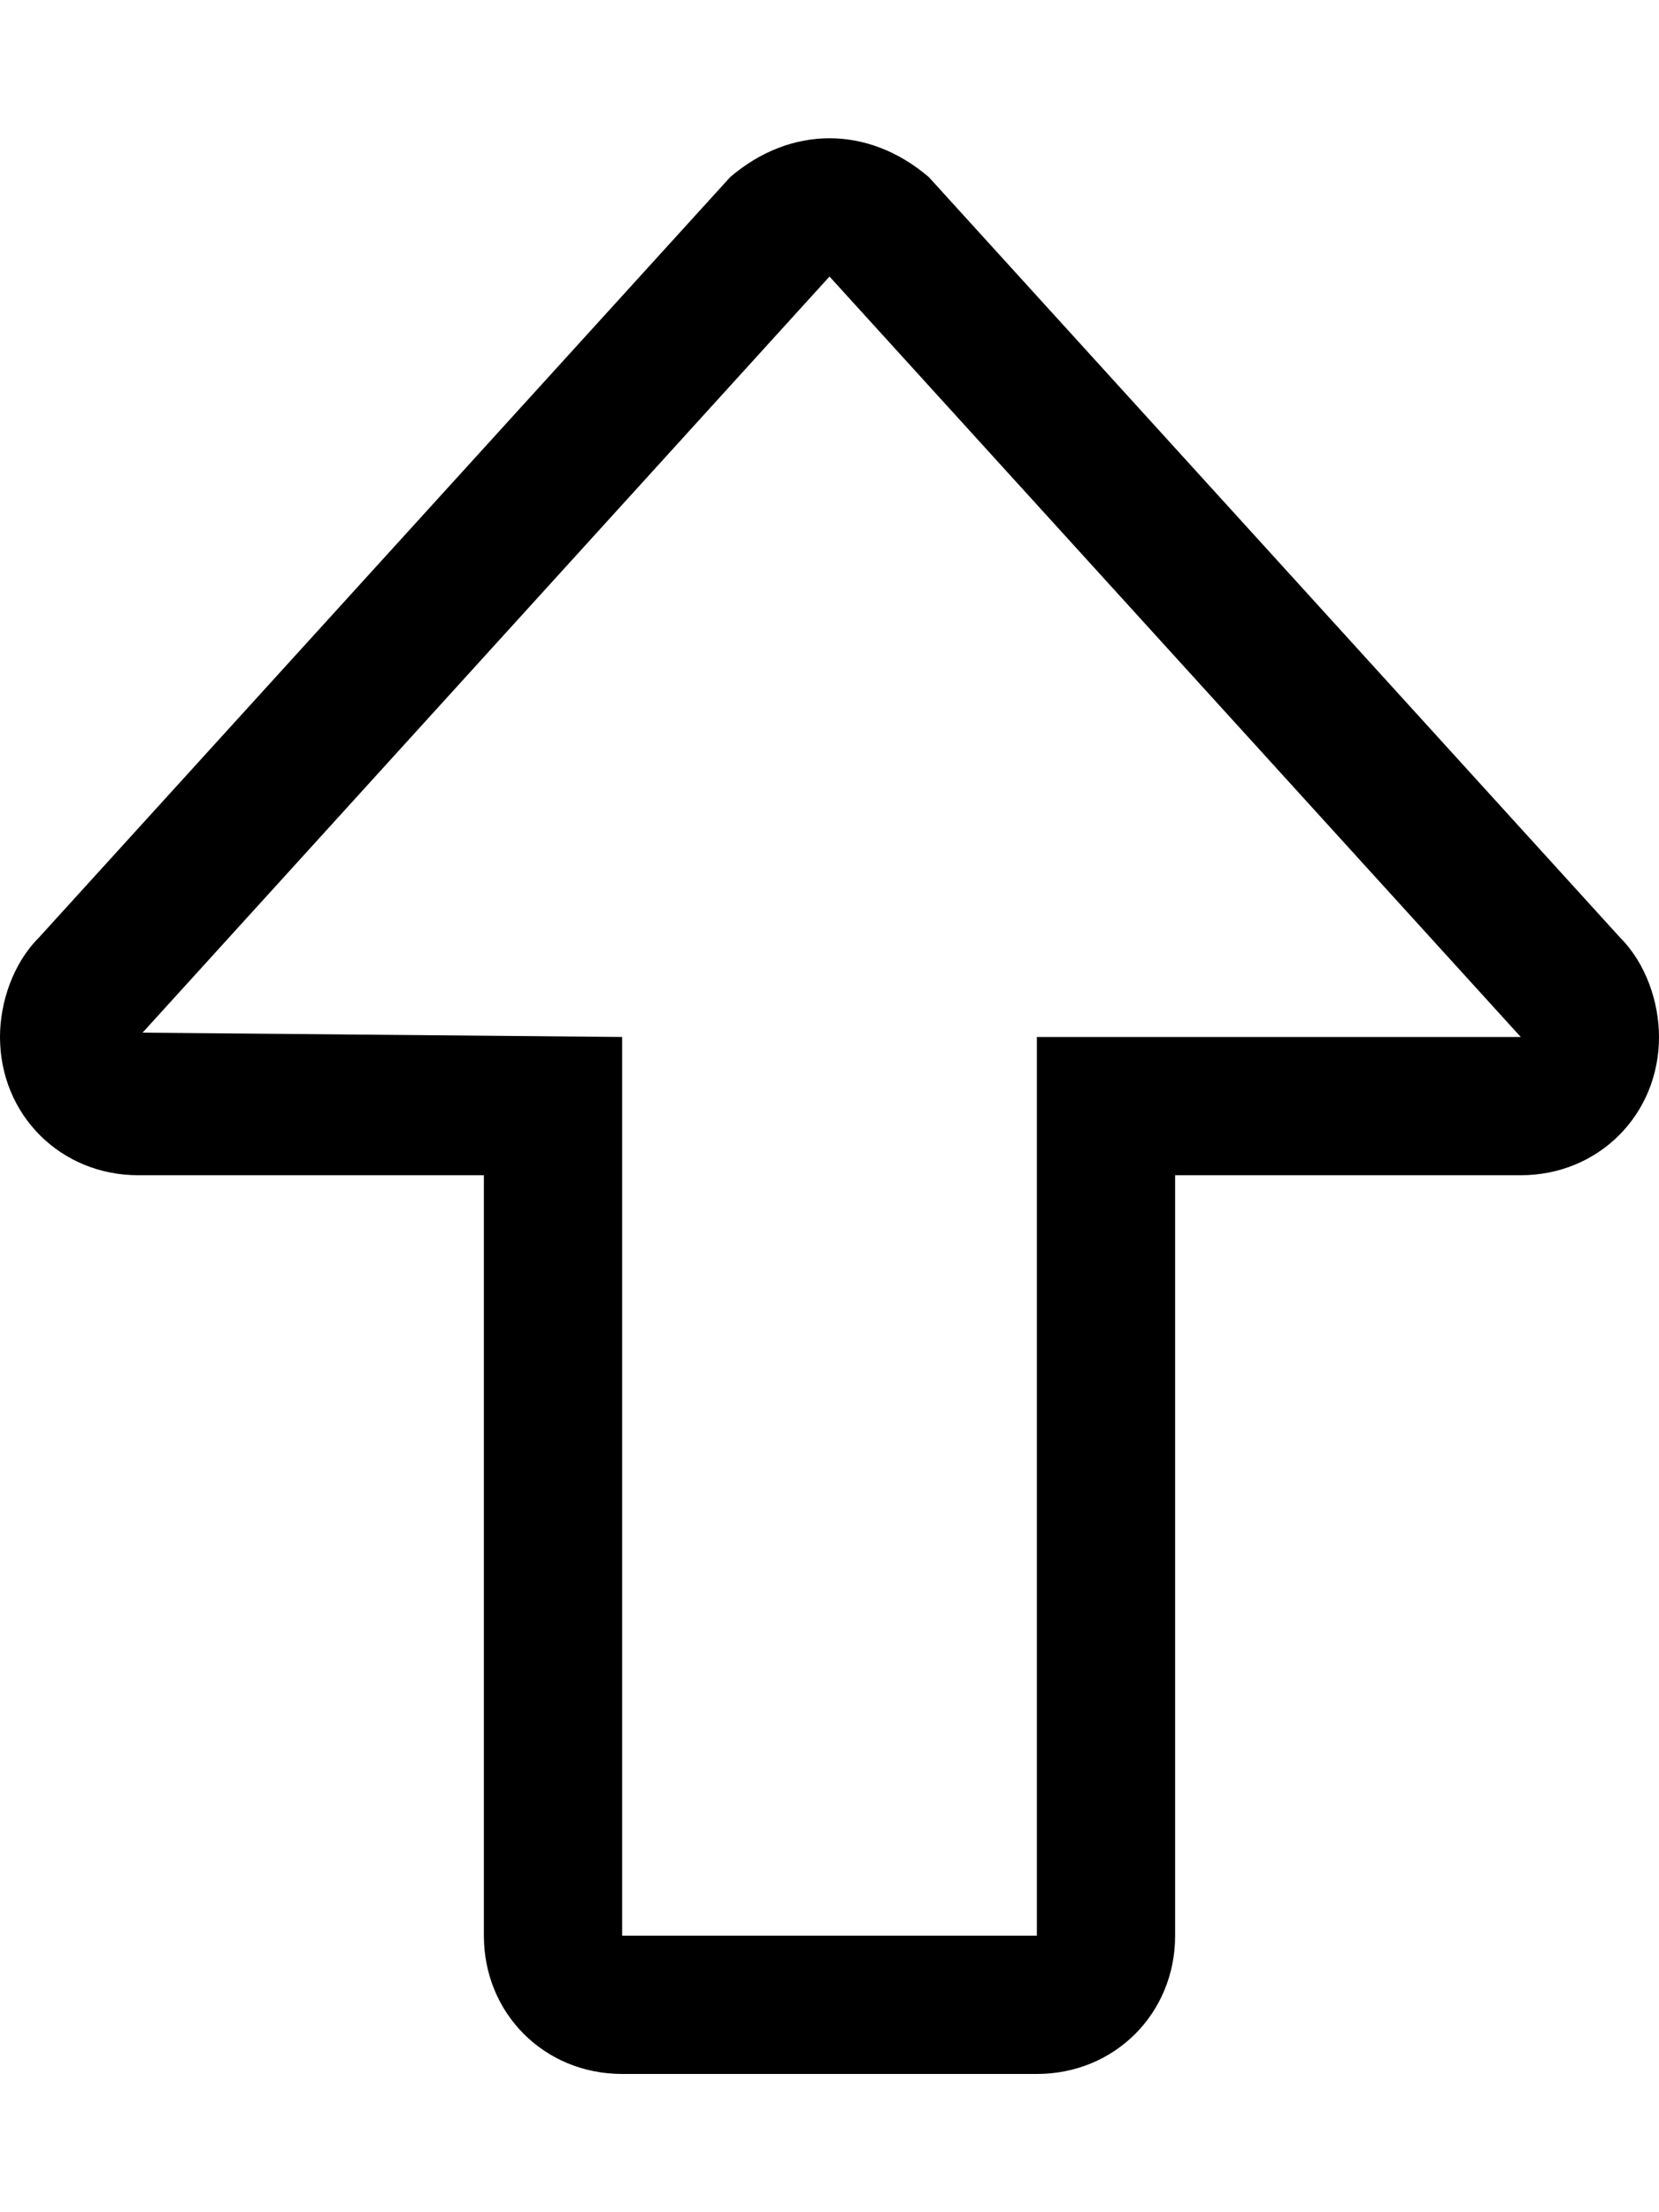 <svg xmlns="http://www.w3.org/2000/svg" viewBox="0 0 384 512"><!-- Font Awesome Pro 6.0.0-alpha1 by @fontawesome - https://fontawesome.com License - https://fontawesome.com/license (Commercial License) --><path d="M272 448V272H352C370 272 384 258 384 240C384 232 381 223 375 217L215 41C208 35 200 32 192 32S176 35 169 41L9 217C3 223 0 232 0 240C0 258 14 272 32 272H112V448C112 466 126 480 144 480H240C258 480 272 466 272 448ZM144 448V240L33 239L192 64L352 240H240V448H144Z"/></svg>